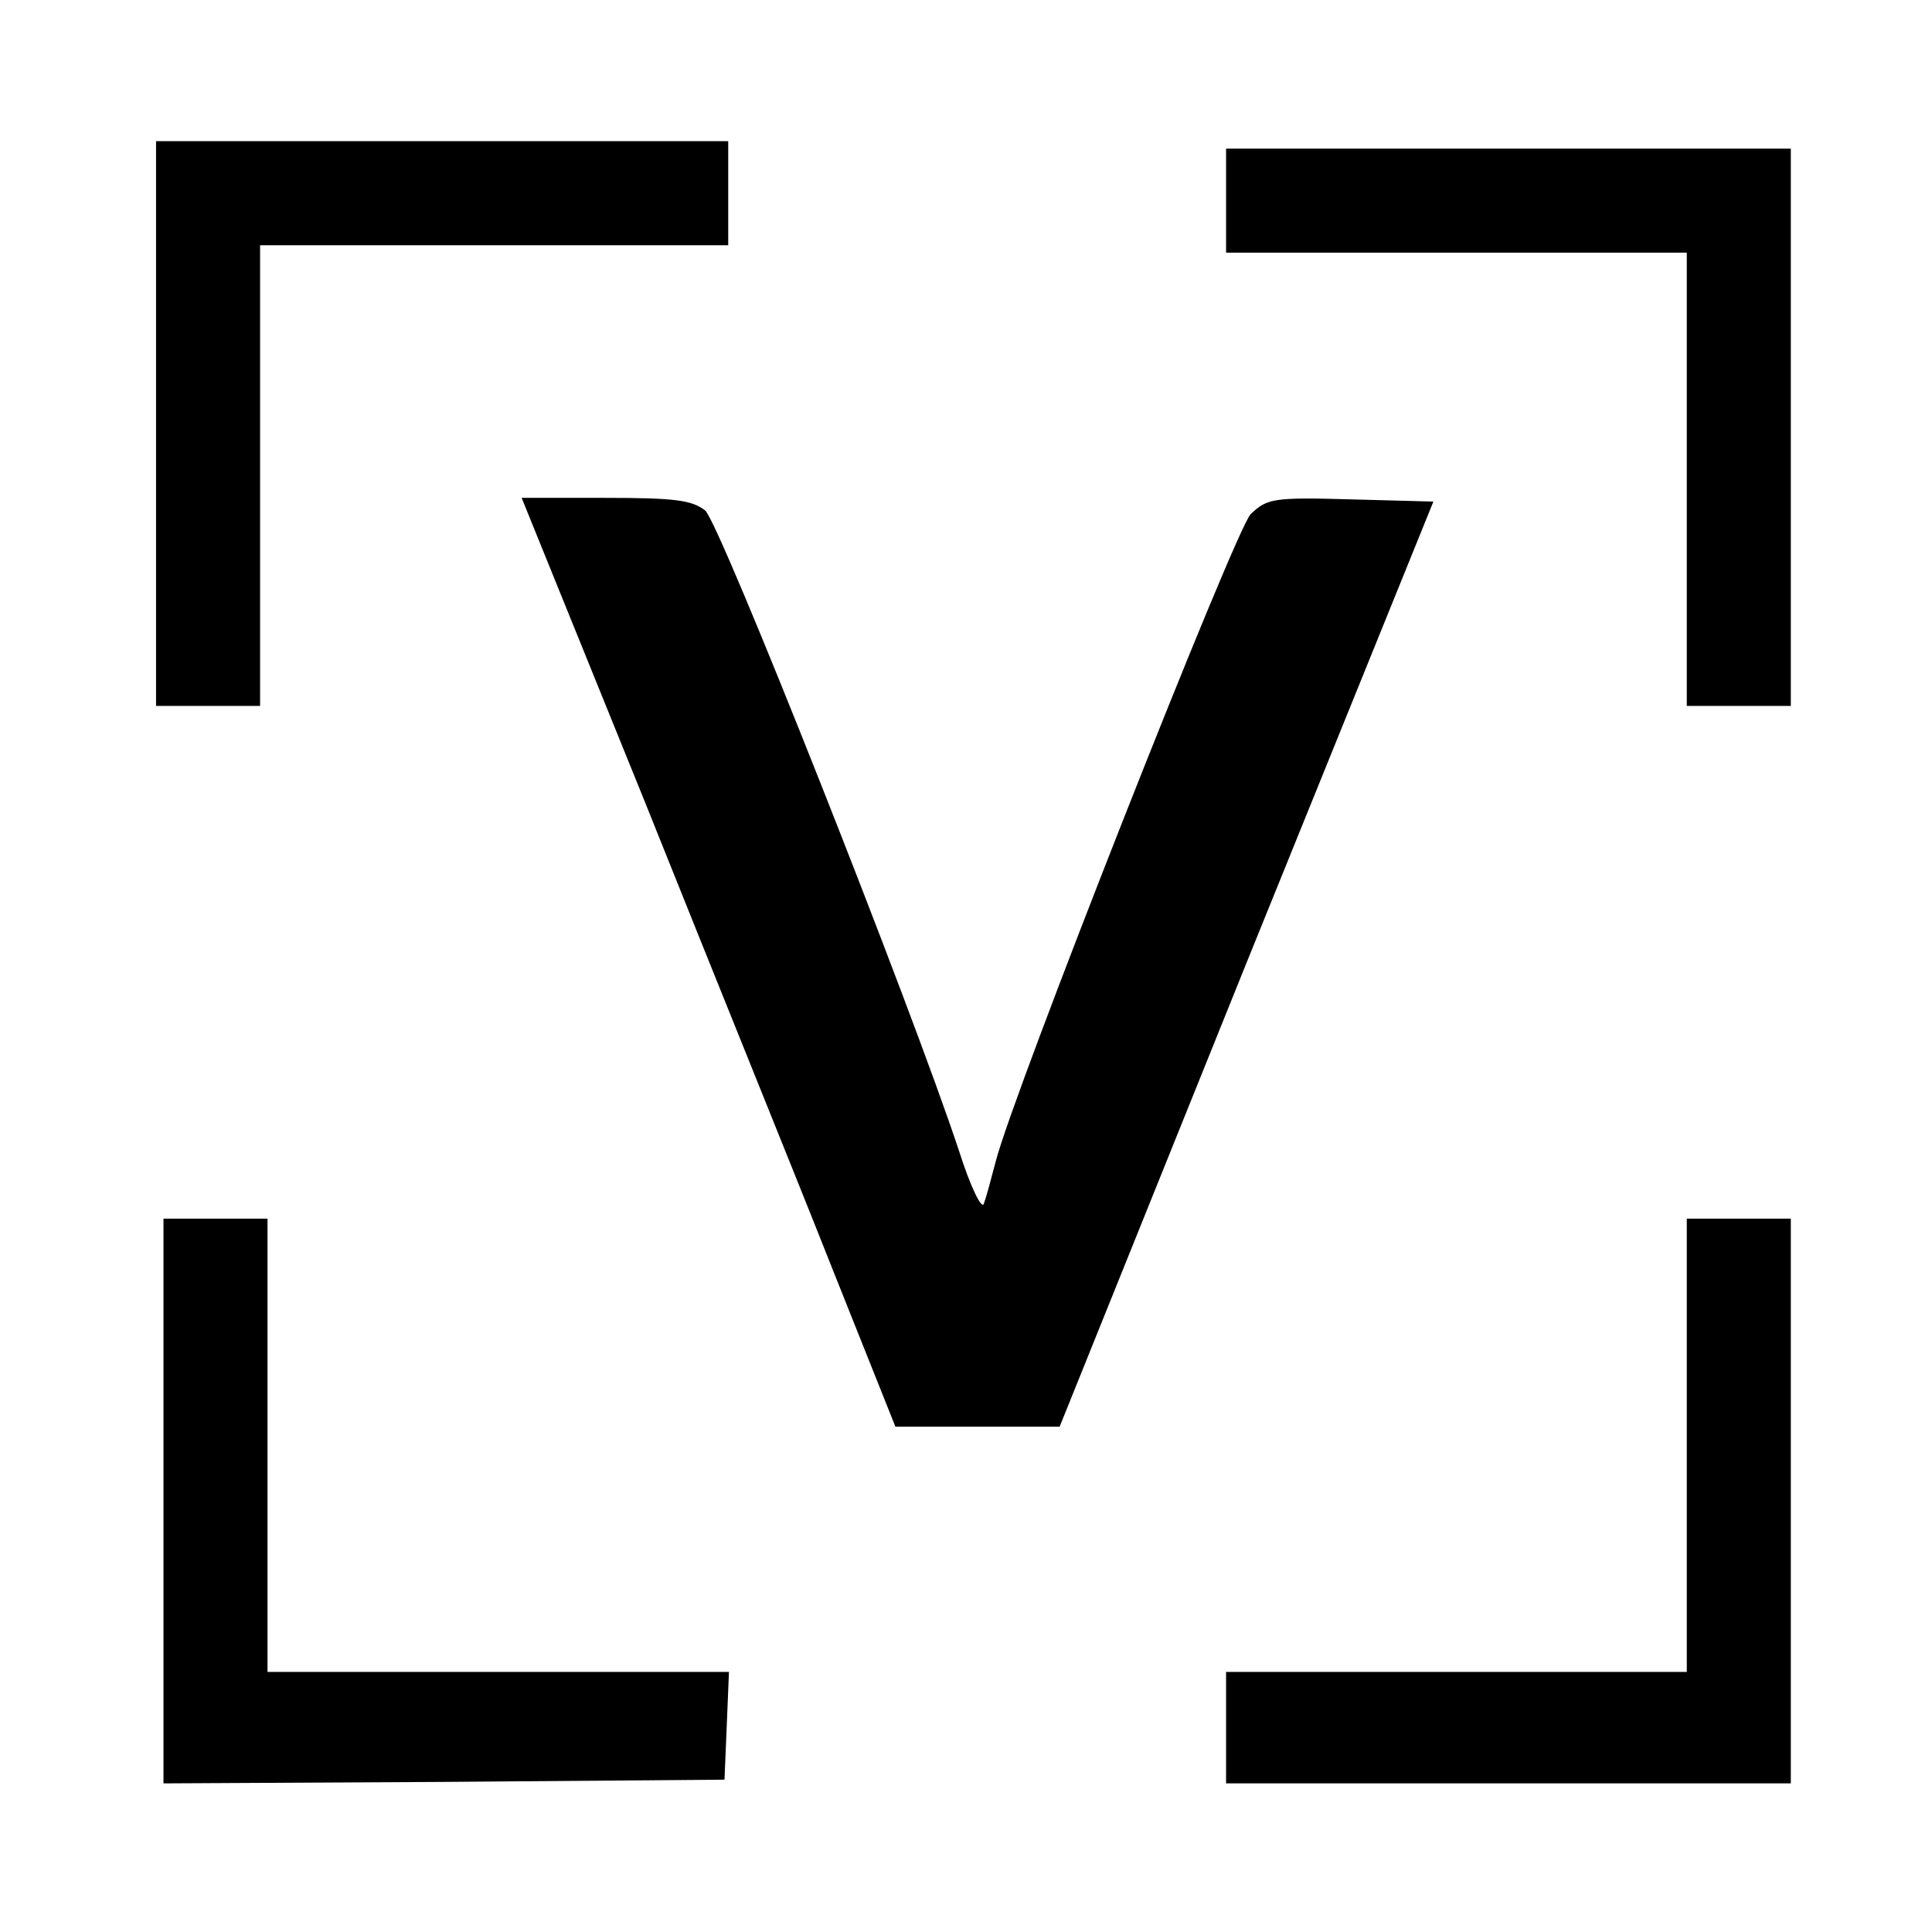 <svg version="1" xmlns="http://www.w3.org/2000/svg" width="346.667" height="346.667" viewBox="0 0 260 260"><path d="M21 57v38h14V33h63V19H21v38zM165 27v7h62v61h14V20h-76v7zM86.7 107.7c9 22.5 20.4 50.6 25.1 62.5l8.7 21.8h22.1l25.1-62.3 25.2-62.2-11.2-.3c-10.4-.3-11.2-.1-13.4 2-2.1 2.2-31.9 77.7-34.3 87.1-.6 2.3-1.3 4.9-1.6 5.7-.3.8-1.8-2.3-3.3-7-6.4-19.4-32.2-84.6-34.2-86.3-1.8-1.4-4.1-1.7-13.4-1.7H70.2l16.5 40.7zM22 202v38l37.8-.2 37.7-.3.3-7.2.3-7.3H36v-61H22v38zM227 194.5V225h-62v15h76v-76h-14v30.5z"/></svg>